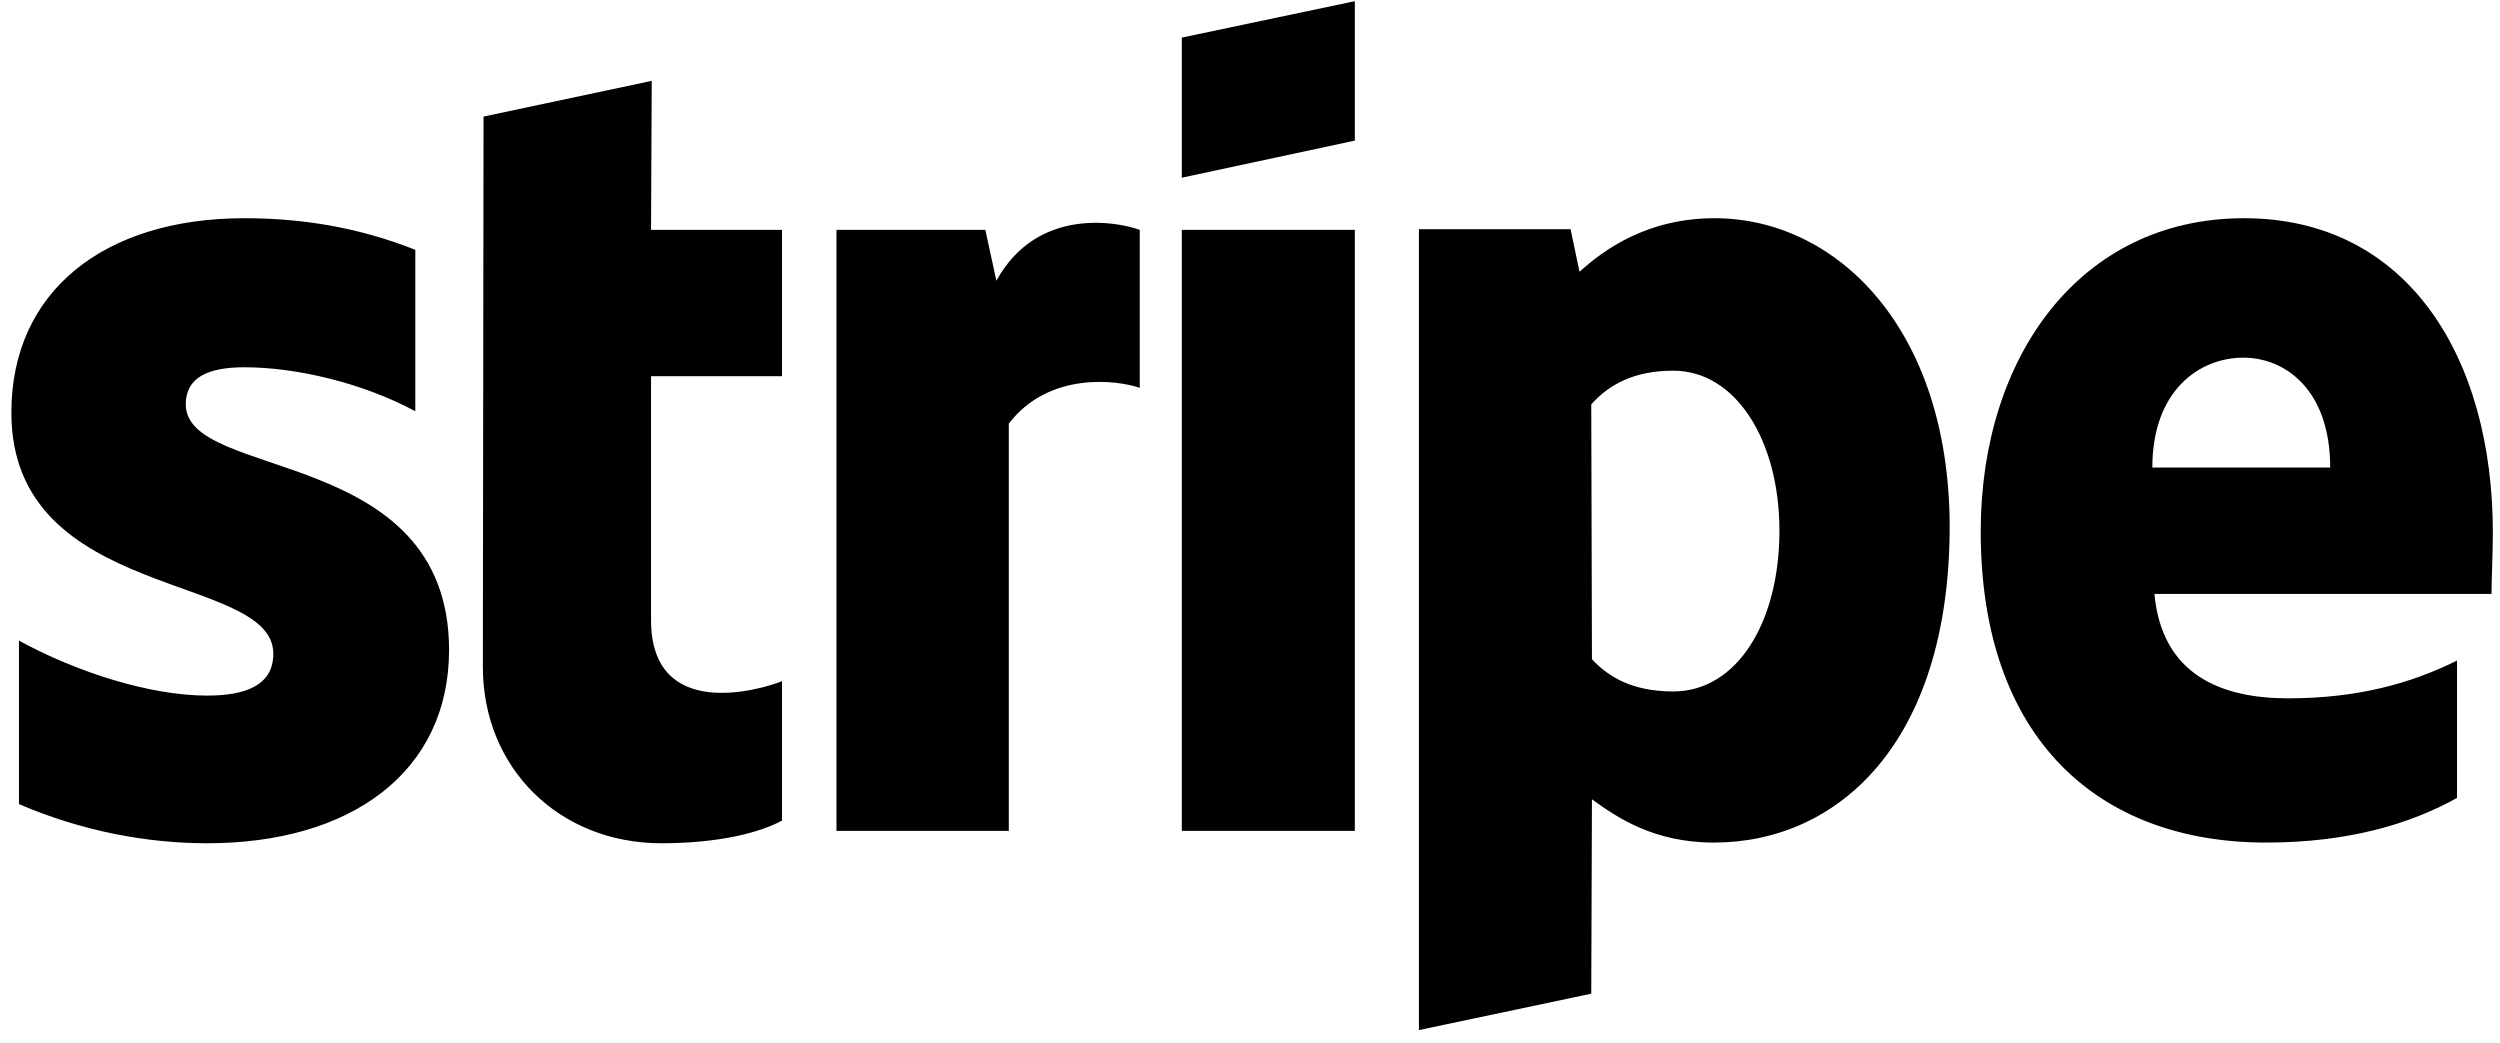 <svg viewBox="0 0 175 73" xmlns="http://www.w3.org/2000/svg">
<path d="M13.004 28.305C13.004 26.43 14.548 25.709 17.105 25.709C20.772 25.709 25.404 26.815 29.072 28.786V17.487C25.067 15.9 21.11 15.275 17.105 15.275C7.31 15.275 0.796 20.372 0.796 28.882C0.796 42.152 19.132 40.036 19.132 45.758C19.132 47.97 17.202 48.691 14.5 48.691C10.495 48.691 5.38 47.056 1.327 44.844V56.288C5.815 58.211 10.35 59.028 14.5 59.028C24.536 59.028 31.436 54.076 31.436 45.469C31.388 31.142 13.004 33.69 13.004 28.305ZM45.622 5.66L33.848 8.16L33.8 46.672C33.8 53.787 39.156 59.028 46.297 59.028C50.254 59.028 53.149 58.307 54.741 57.441V47.681C53.197 48.306 45.573 50.518 45.573 43.402V26.334H54.741V16.093H45.573L45.622 5.66ZM69.747 19.651L68.975 16.093H58.553V58.163H70.616V29.651C73.462 25.949 78.287 26.622 79.783 27.151V16.093C78.239 15.516 72.594 14.458 69.747 19.651ZM82.727 16.093H94.838V58.163H82.727V16.093ZM82.727 12.439L94.838 9.842V0.082L82.727 2.631V12.439ZM120.025 15.275C115.296 15.275 112.256 17.487 110.567 19.026L109.94 16.045H99.325V72.106L111.388 69.558L111.436 55.951C113.173 57.201 115.73 58.98 119.976 58.98C128.613 58.98 136.478 52.056 136.478 36.815C136.43 22.872 128.469 15.275 120.025 15.275ZM117.13 48.402C114.283 48.402 112.594 47.393 111.436 46.143L111.388 28.305C112.642 26.911 114.379 25.949 117.13 25.949C121.52 25.949 124.56 30.853 124.56 37.152C124.56 43.594 121.569 48.402 117.13 48.402ZM174.5 37.296C174.5 24.988 168.517 15.275 157.081 15.275C145.598 15.275 138.65 24.988 138.65 37.2C138.65 51.672 146.852 58.98 158.625 58.98C164.367 58.98 168.71 57.682 171.991 55.855V46.239C168.71 47.873 164.946 48.883 160.169 48.883C155.489 48.883 151.34 47.248 150.809 41.575H174.403C174.403 40.95 174.5 38.45 174.5 37.296ZM150.664 32.728C150.664 27.295 153.993 25.036 157.033 25.036C159.976 25.036 163.113 27.295 163.113 32.728H150.664Z"/>
</svg>
